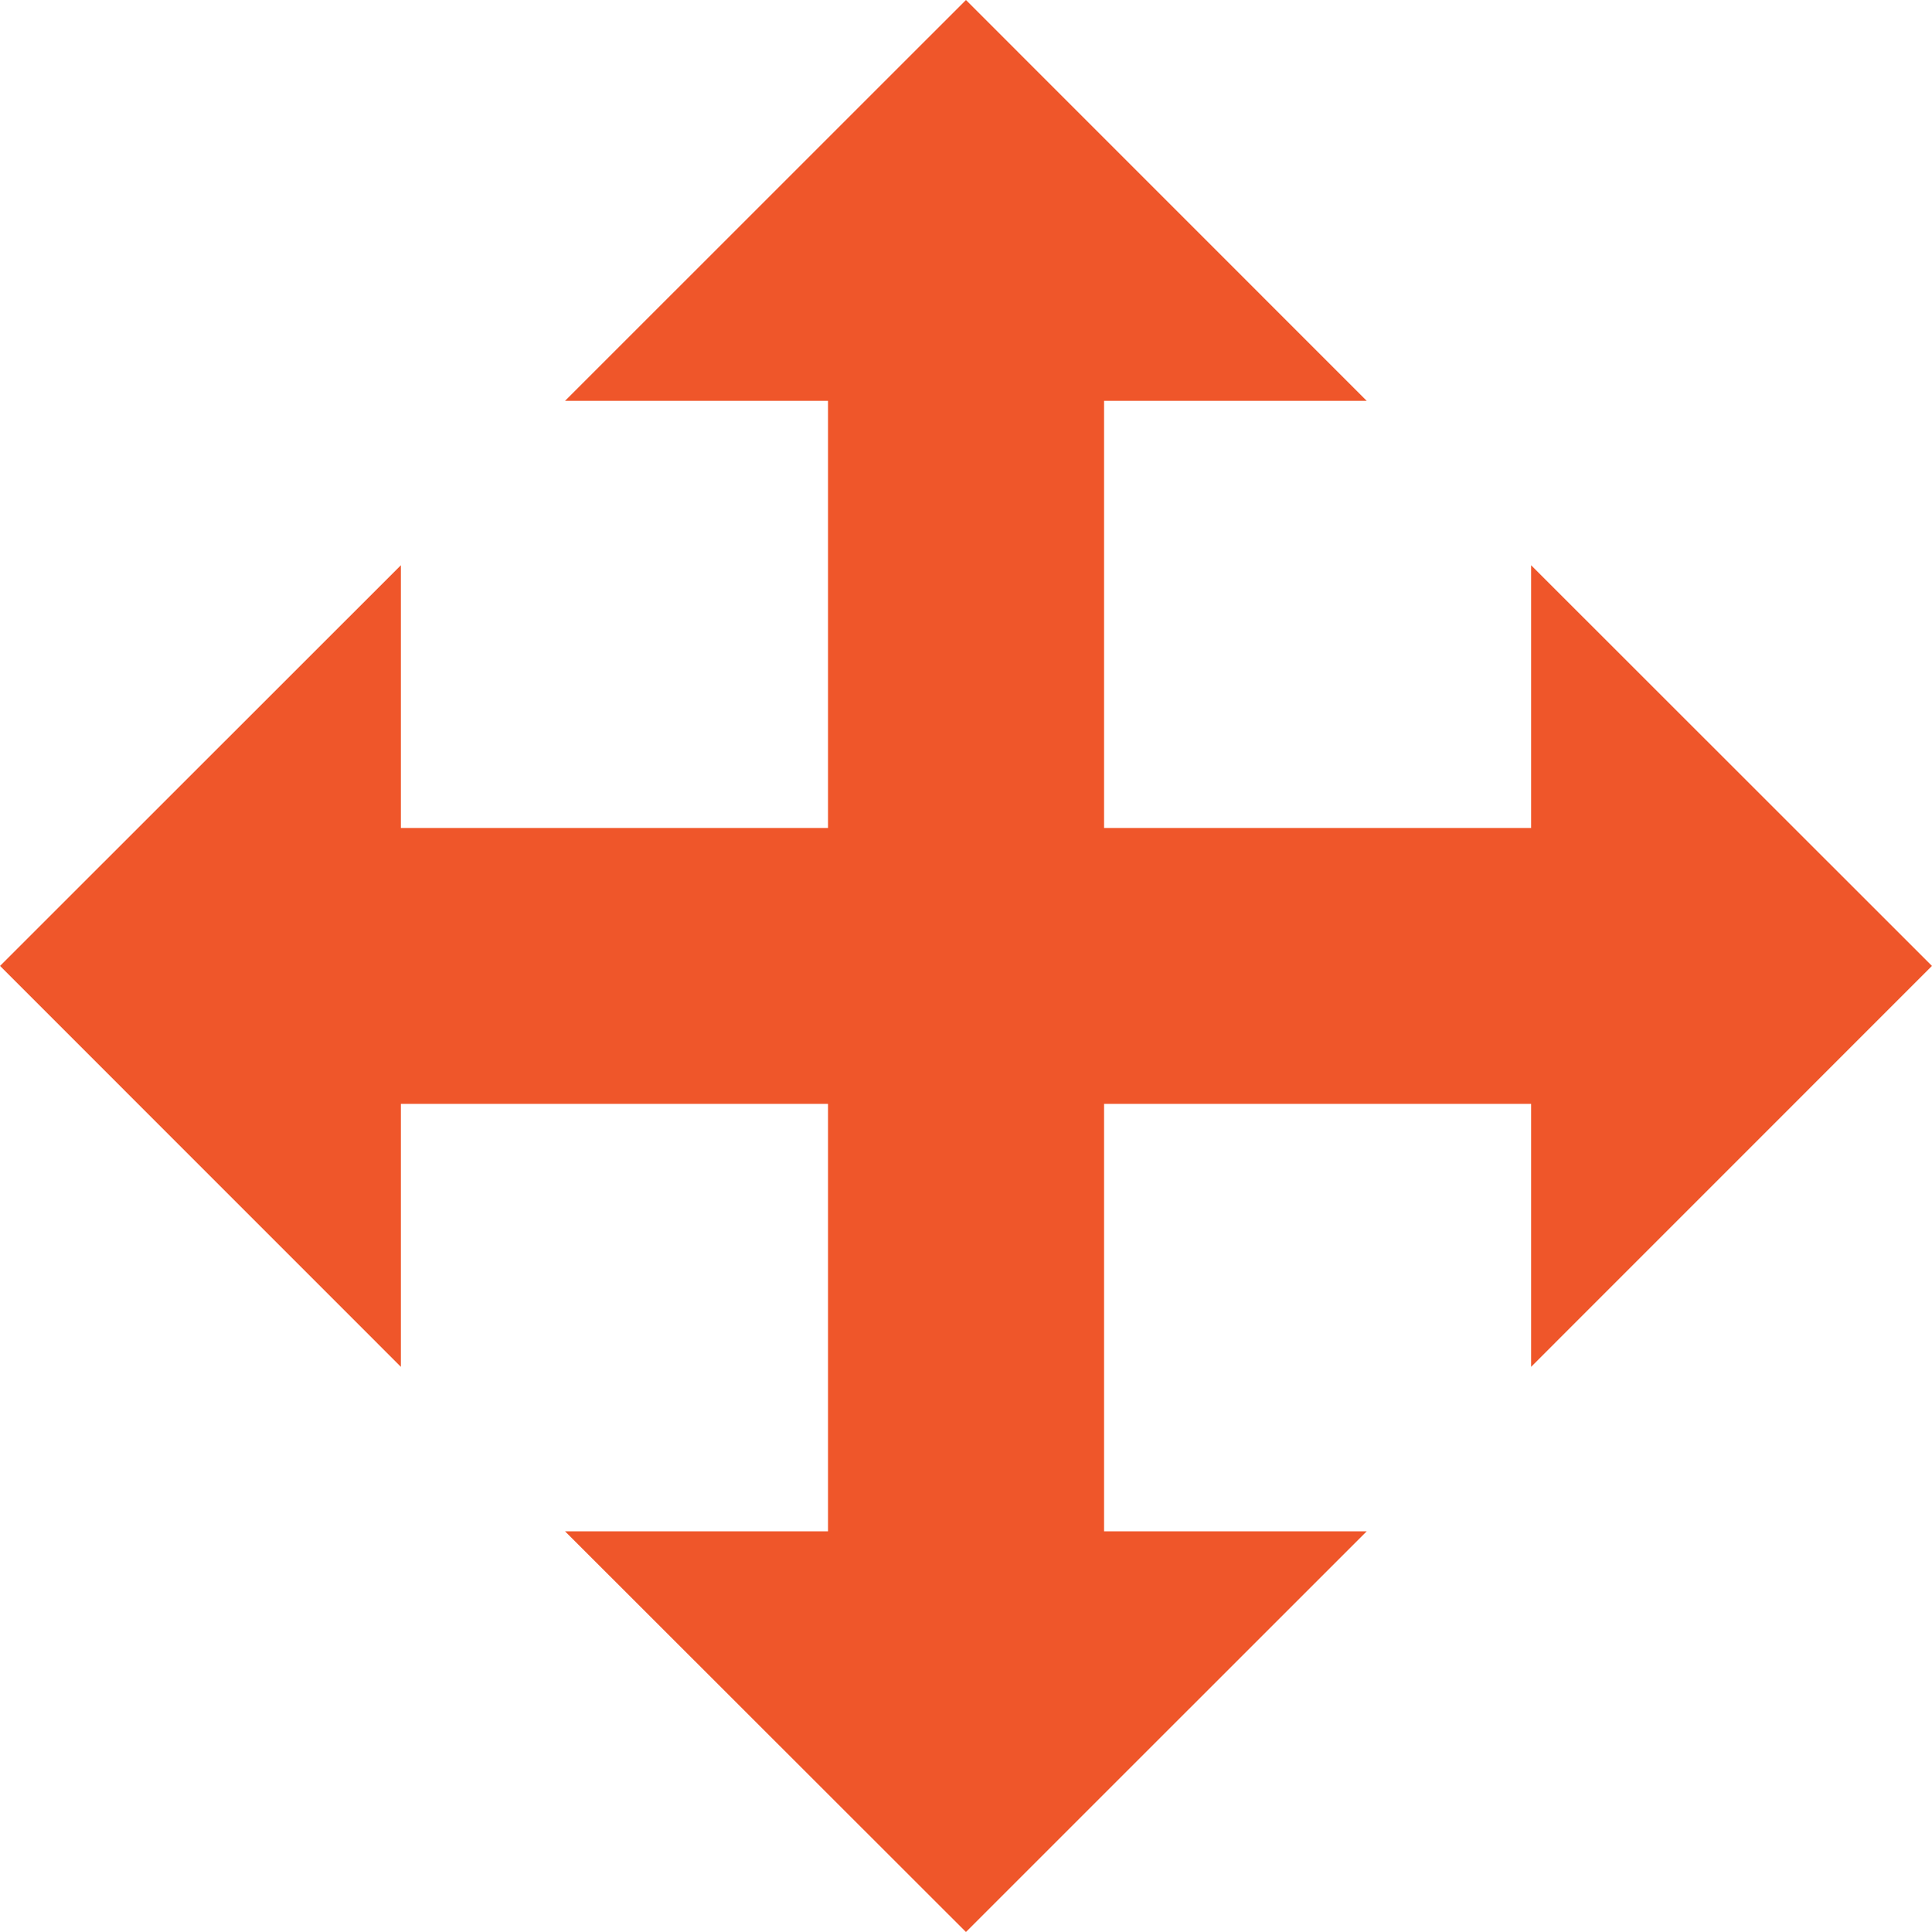 <?xml version="1.0" encoding="iso-8859-1"?>
<!-- Generator: Adobe Illustrator 19.0.0, SVG Export Plug-In . SVG Version: 6.00 Build 0)  -->
<svg xmlns="http://www.w3.org/2000/svg" xmlns:xlink="http://www.w3.org/1999/xlink" version="1.1" id="Capa_1" x="0px" y="0px" viewBox="0 0 502.686 502.686" style="enable-background:new 0 0 502.686 502.686;" xml:space="preserve" width="512px" height="512px">
<g>
	<g>
		<polygon points="502.675,251.321 398.38,147.07 398.38,215.427 287.269,215.427 287.269,104.295     355.605,104.295 251.332,0 147.016,104.295 215.438,104.295 215.438,215.427 104.306,215.427 104.306,147.07 0.011,251.321     104.306,355.637 104.306,287.215 215.438,287.215 215.438,398.434 147.016,398.434 251.332,502.686 355.605,398.434     287.269,398.434 287.269,287.215 398.38,287.215 398.38,355.637   " fill="#ef562a"/>
	</g>
	<g>
	</g>
	<g>
	</g>
	<g>
	</g>
	<g>
	</g>
	<g>
	</g>
	<g>
	</g>
	<g>
	</g>
	<g>
	</g>
	<g>
	</g>
	<g>
	</g>
	<g>
	</g>
	<g>
	</g>
	<g>
	</g>
	<g>
	</g>
	<g>
	</g>
</g>
<g>
</g>
<g>
</g>
<g>
</g>
<g>
</g>
<g>
</g>
<g>
</g>
<g>
</g>
<g>
</g>
<g>
</g>
<g>
</g>
<g>
</g>
<g>
</g>
<g>
</g>
<g>
</g>
<g>
</g>
</svg>
